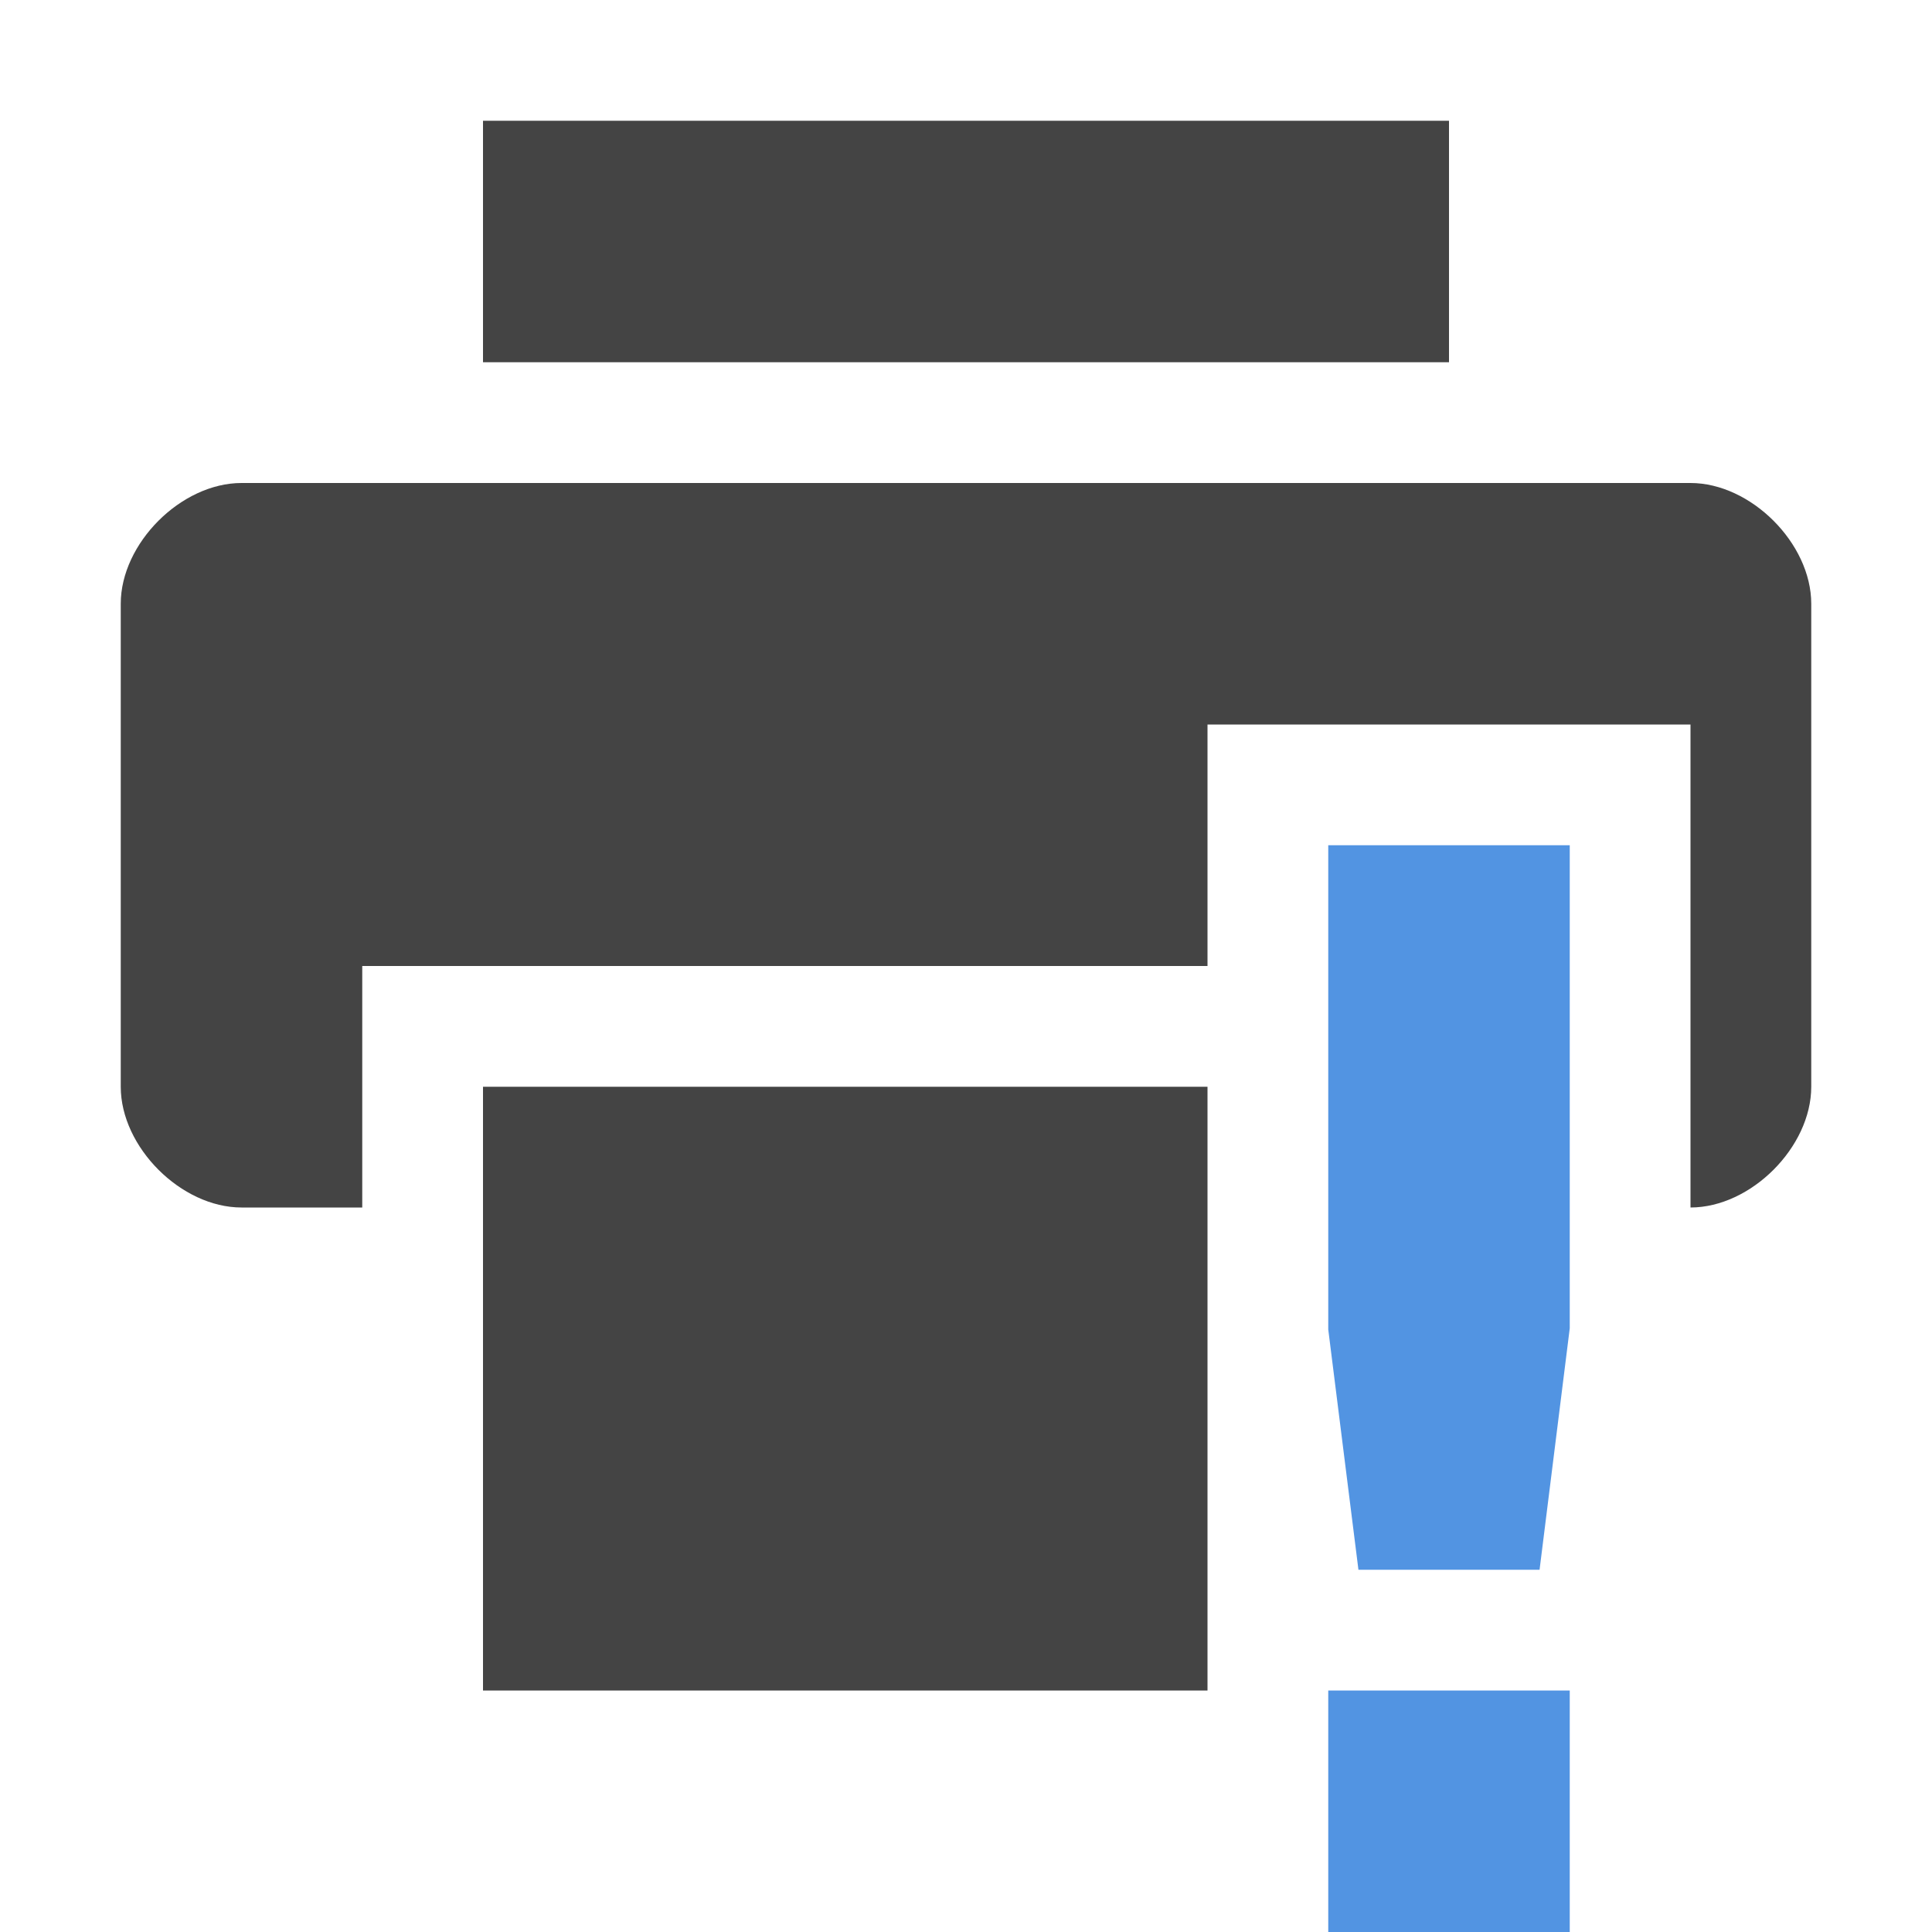 <svg xmlns="http://www.w3.org/2000/svg" width="16" height="16"><path d="M4 1v2h8V1zM2 4c-.5 0-1 .5-1 1v4c0 .5.5 1 1 1h1V8h7V6h4v4c.5 0 1-.5 1-1V5c0-.5-.5-1-1-1zm2 5v5h6V9z" fill="#444"/><path class="warning" d="M11 7v4.01l.25 1.99h1.5l.25-2V7zm0 7v2h2v-2z" fill="#5294e2"/></svg>
